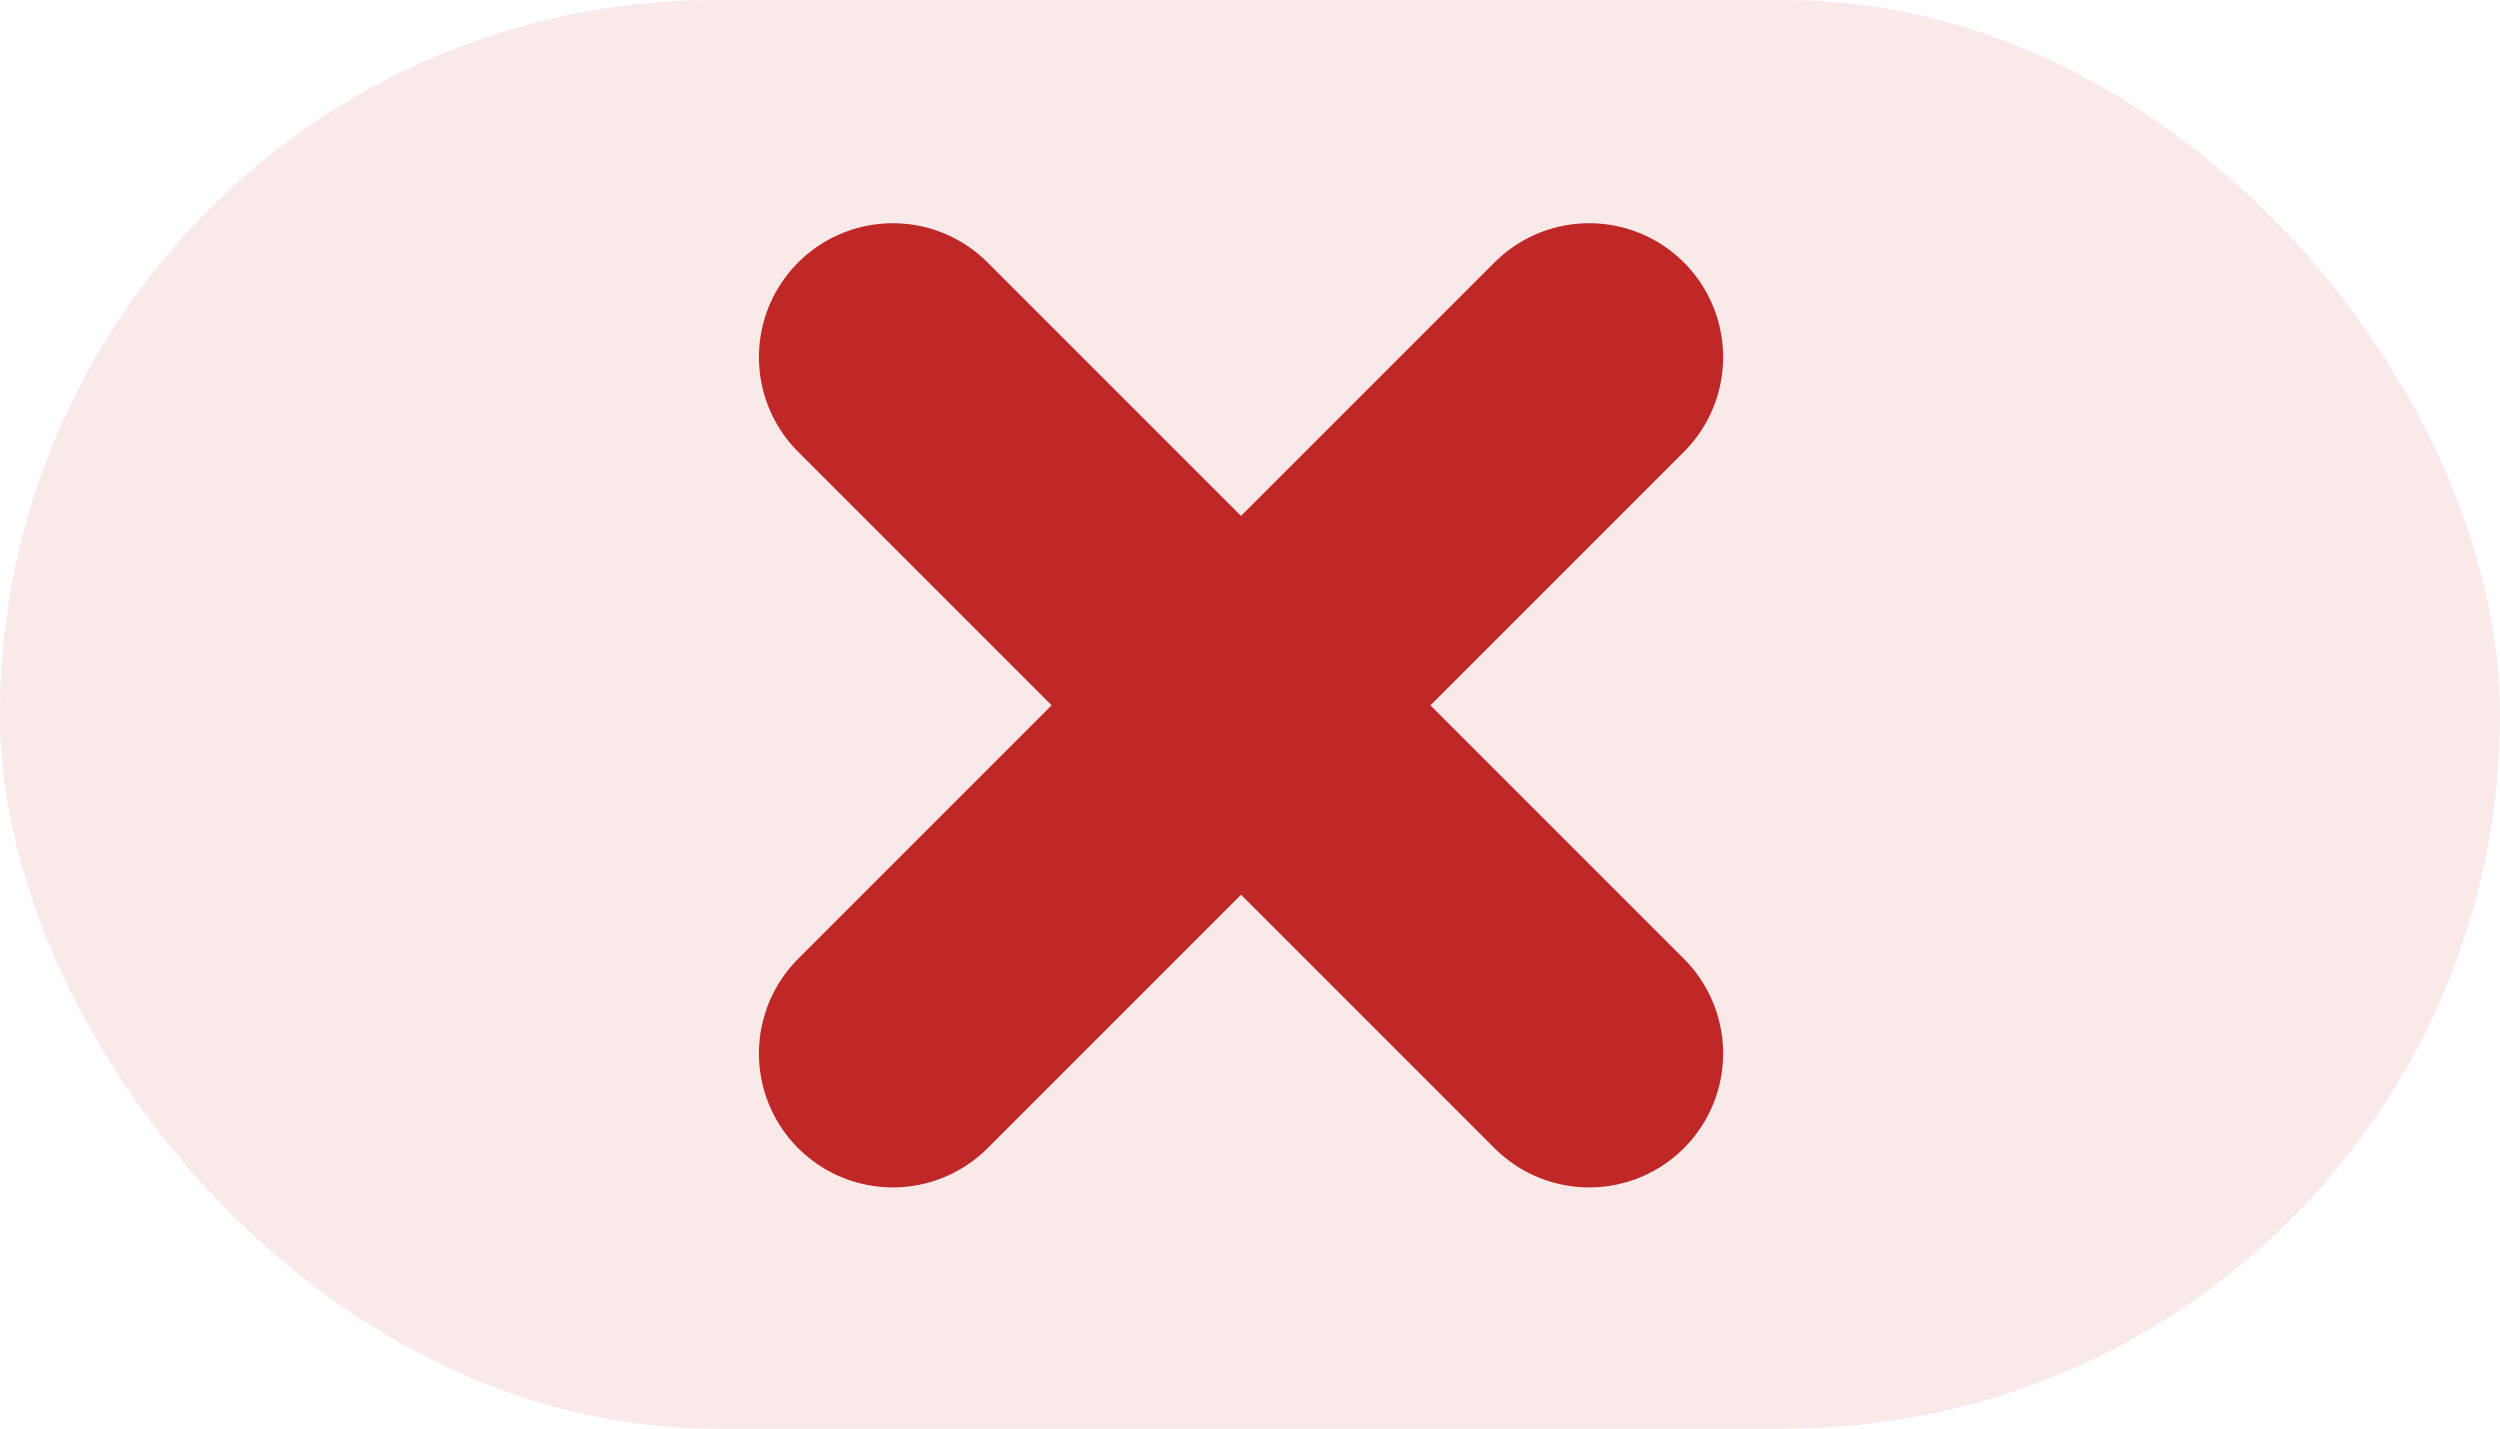 <svg width="28" height="16" viewBox="0 0 28 16" fill="none" xmlns="http://www.w3.org/2000/svg">
<rect opacity="0.1" width="28" height="16" rx="8" fill="#C02727"/>
<mask id="mask0_118_3079" style="mask-type:alpha" maskUnits="userSpaceOnUse" x="0" y="0" width="28" height="16">
<rect width="28" height="16" rx="8" fill="#CF4A4A"/>
</mask>
<g mask="url(#mask0_118_3079)">
<path d="M17.799 4L10 11.799" stroke="#C02727" stroke-width="3" stroke-linecap="round"/>
<path d="M17.799 11.799L10 4" stroke="#C02727" stroke-width="3" stroke-linecap="round"/>
</g>
</svg>
